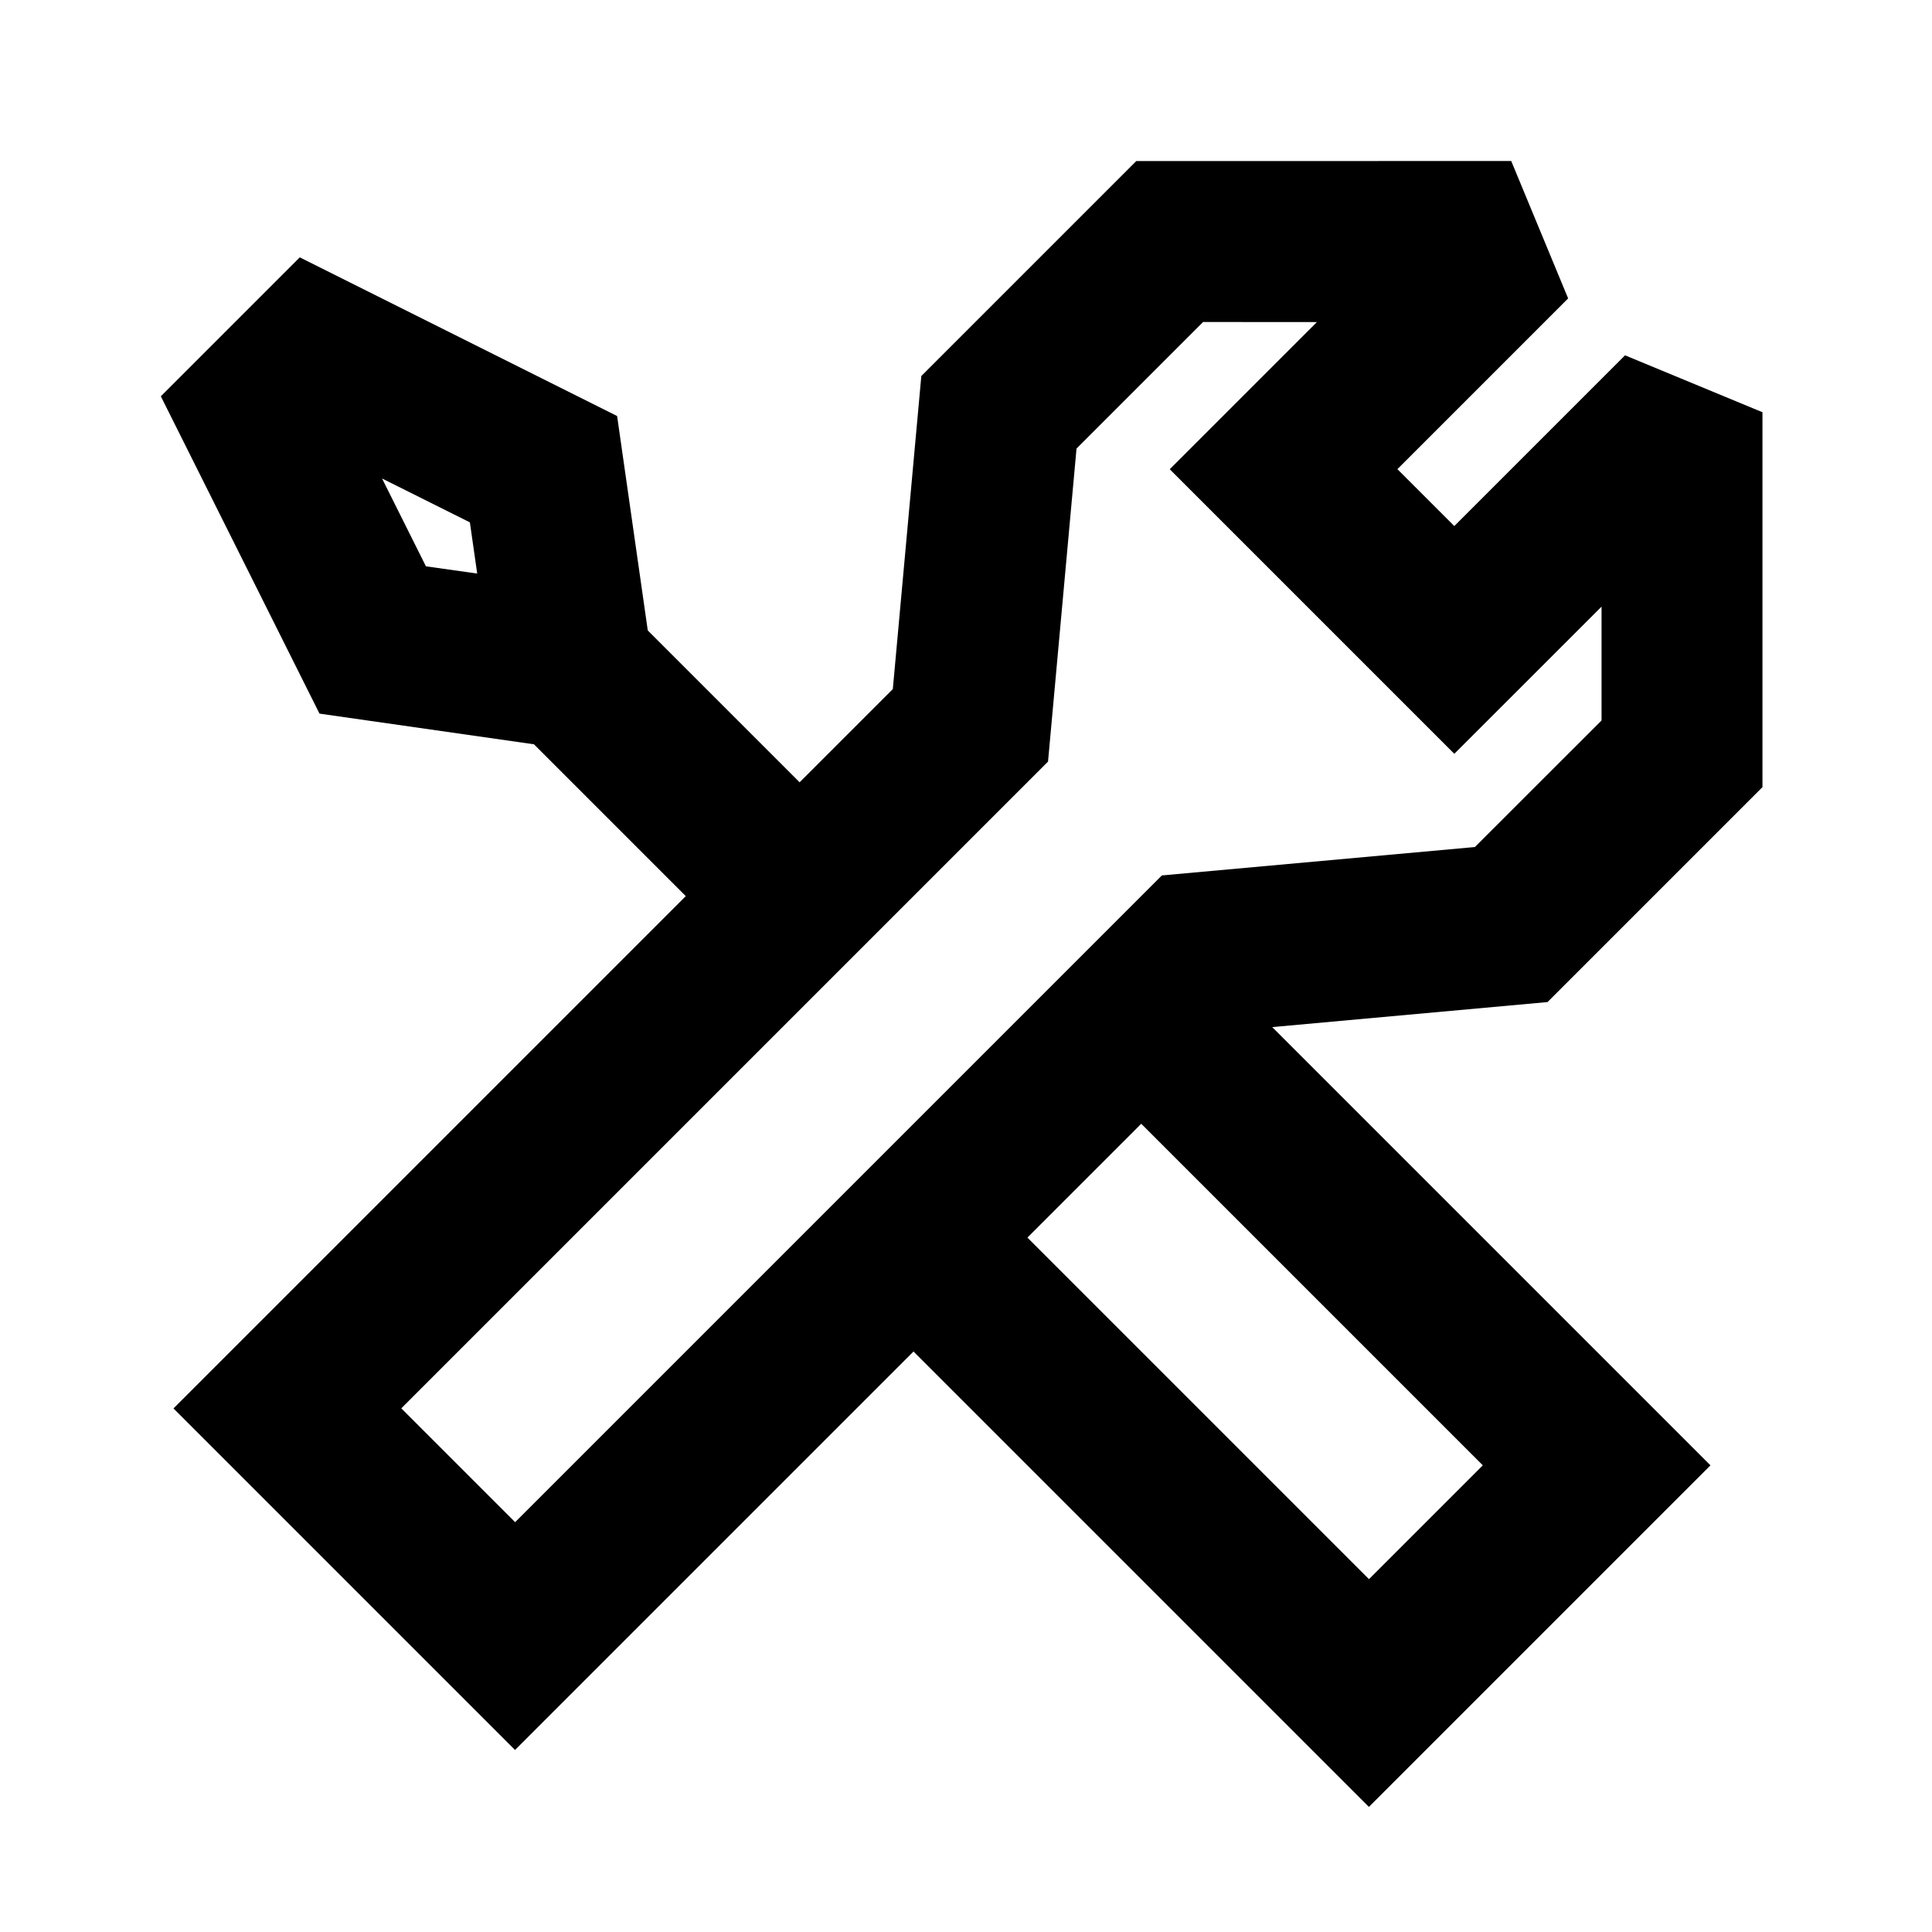 <?xml version="1.0" encoding="UTF-8"?>
<svg width="24" height="24" version="1.1" viewBox="0 0 24 24" xmlns="http://www.w3.org/2000/svg"><path d="m18.773 2 0.707 1.707-2.121 2.121 0.707 0.707 2.121-2.121 1.707 0.707v4.657c-0.917 0.917-1.879 1.879-2.67 2.67-1.14 0.104-2.28 0.207-3.42 0.311l5.444 5.444-4.243 4.243c-1.886-1.886-3.771-3.771-5.657-5.657-1.65 1.65-3.3 3.3-4.95 4.95-1.448-1.448-2.986-2.986-4.243-4.243 2.121-2.121 4.243-4.243 6.364-6.364l-1.886-1.886c-0.888-0.127-1.776-0.254-2.664-0.381-0.676-1.352-1.387-2.774-1.971-3.942l1.726-1.726c1.445 0.723 2.631 1.315 3.942 1.971 0.127 0.888 0.254 1.776 0.381 2.664l1.886 1.886 1.158-1.158c0.118-1.296 0.236-2.593 0.354-3.889 0.977-0.977 1.788-1.788 2.67-2.67zm-6.01 13.374 4.243 4.243 1.414-1.414-4.243-4.243zm2.182-11.374-1.572 1.572c-0.118 1.296-0.236 2.593-0.354 3.889-2.678 2.678-5.356 5.356-8.034 8.034l1.414 1.414 8.034-8.034c1.296-0.118 2.593-0.236 3.889-0.353l1.573-1.572v-1.414c-0.61 0.609-1.219 1.219-1.829 1.828-1.203-1.203-2.489-2.489-3.535-3.535 0.609-0.609 1.219-1.219 1.828-1.828zm-9.017 3.125-0.091-0.636-1.091-0.545 0.545 1.091z"/></svg>
